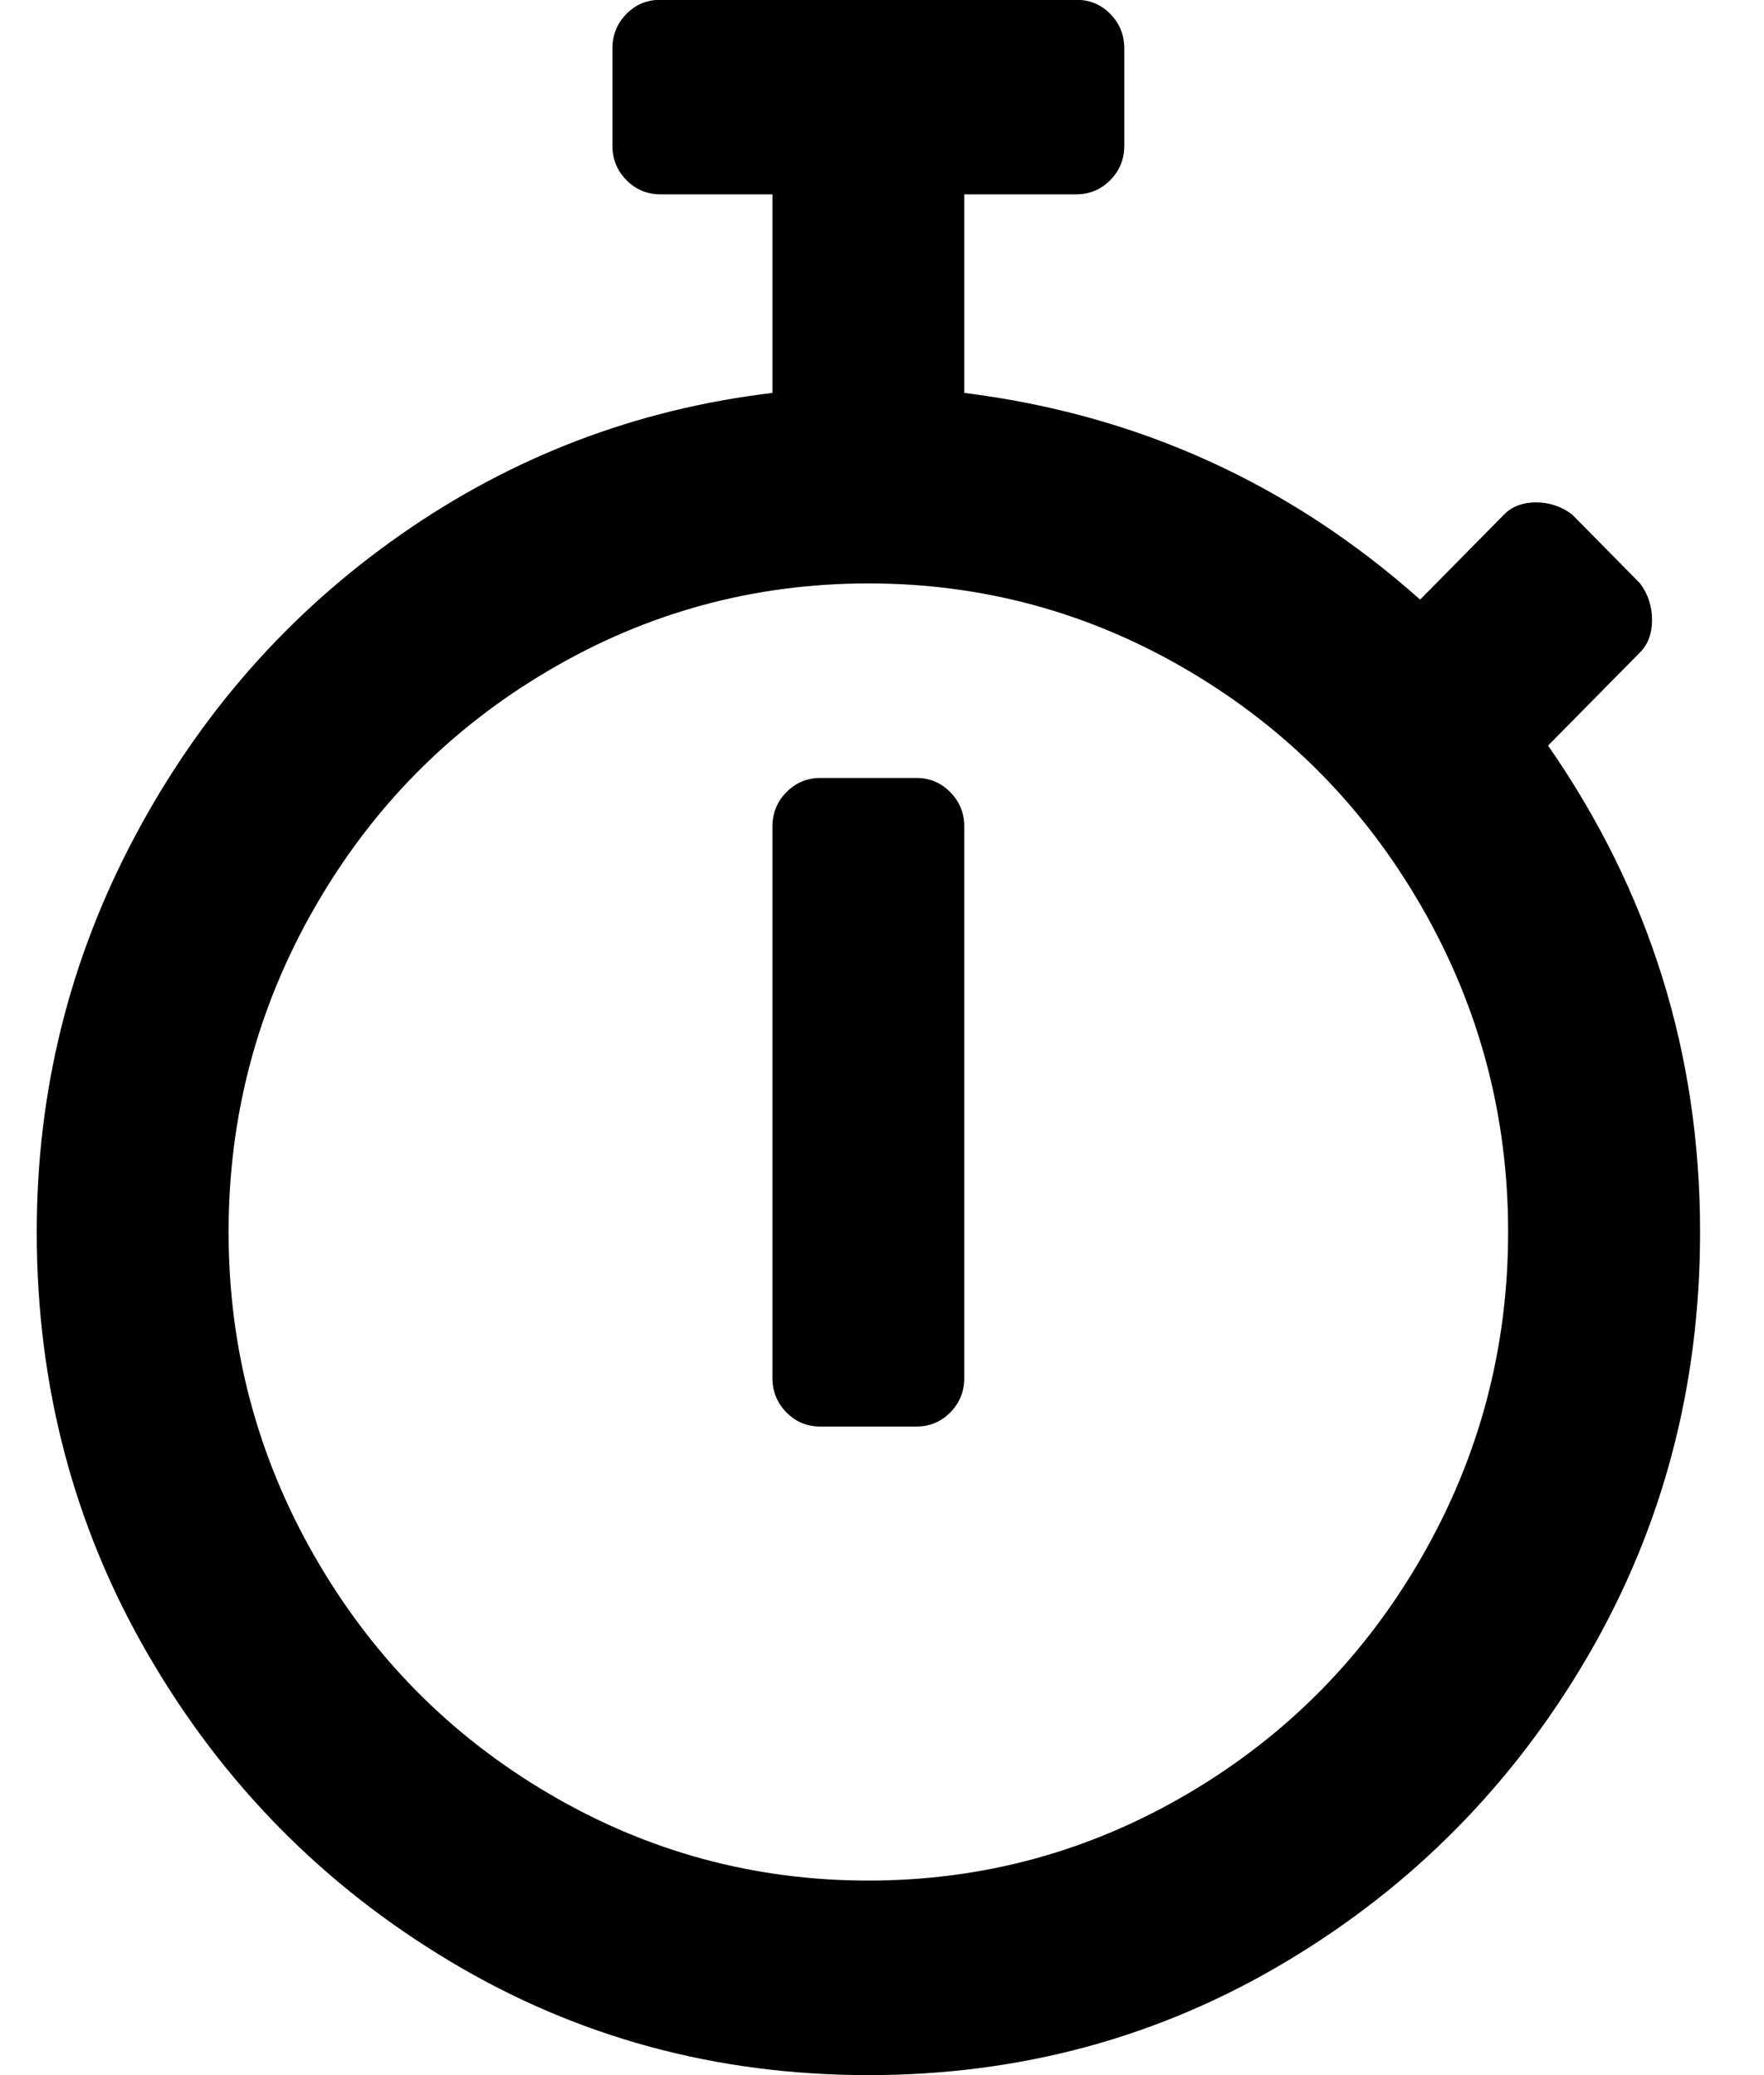 <svg
 xmlns="http://www.w3.org/2000/svg"
 xmlns:xlink="http://www.w3.org/1999/xlink"
 width="17px" height="20px">
<path fill-rule="evenodd"  fill="#000000;"
 d="M14.919,7.186 C15.896,8.592 16.384,10.155 16.384,11.874 C16.384,13.359 16.024,14.720 15.305,15.957 C14.585,17.194 13.616,18.177 12.395,18.906 C11.175,19.636 9.833,20.000 8.369,20.000 C6.904,20.000 5.562,19.636 4.342,18.906 C3.122,18.177 2.152,17.194 1.433,15.957 C0.713,14.720 0.354,13.359 0.354,11.874 C0.354,10.519 0.668,9.250 1.298,8.065 C1.927,6.880 2.781,5.909 3.860,5.154 C4.939,4.399 6.134,3.943 7.444,3.787 L7.444,1.873 L6.365,1.873 C6.236,1.873 6.127,1.827 6.037,1.736 C5.947,1.645 5.902,1.534 5.902,1.404 L5.902,0.467 C5.902,0.336 5.947,0.226 6.037,0.134 C6.127,0.043 6.236,-0.002 6.365,-0.002 L10.372,-0.002 C10.501,-0.002 10.610,0.043 10.700,0.134 C10.790,0.226 10.835,0.336 10.835,0.467 L10.835,1.404 C10.835,1.534 10.790,1.645 10.700,1.736 C10.610,1.827 10.501,1.873 10.372,1.873 L9.293,1.873 L9.293,3.787 C10.963,3.995 12.428,4.659 13.686,5.779 L14.495,4.959 C14.572,4.881 14.675,4.842 14.804,4.842 C14.932,4.842 15.048,4.881 15.151,4.959 L15.806,5.623 C15.883,5.727 15.921,5.844 15.921,5.975 C15.921,6.105 15.883,6.209 15.806,6.287 L14.919,7.186 ZM8.369,18.125 C9.473,18.125 10.501,17.845 11.451,17.285 C12.402,16.725 13.153,15.963 13.705,15.000 C14.258,14.036 14.534,12.994 14.534,11.874 C14.534,10.754 14.258,9.712 13.705,8.748 C13.153,7.785 12.402,7.023 11.451,6.463 C10.501,5.903 9.473,5.623 8.369,5.623 C7.264,5.623 6.236,5.903 5.286,6.463 C4.335,7.023 3.584,7.785 3.032,8.748 C2.479,9.712 2.203,10.754 2.203,11.874 C2.203,12.994 2.479,14.036 3.032,15.000 C3.584,15.963 4.335,16.725 5.286,17.285 C6.236,17.845 7.264,18.125 8.369,18.125 ZM8.831,13.749 C8.959,13.749 9.069,13.704 9.158,13.613 C9.248,13.521 9.293,13.411 9.293,13.280 L9.293,7.967 C9.293,7.837 9.248,7.726 9.158,7.635 C9.069,7.544 8.959,7.498 8.831,7.498 L7.906,7.498 C7.778,7.498 7.668,7.544 7.579,7.635 C7.489,7.726 7.444,7.837 7.444,7.967 L7.444,13.280 C7.444,13.411 7.489,13.521 7.579,13.613 C7.668,13.704 7.778,13.749 7.906,13.749 L8.831,13.749 Z"/>
</svg>
